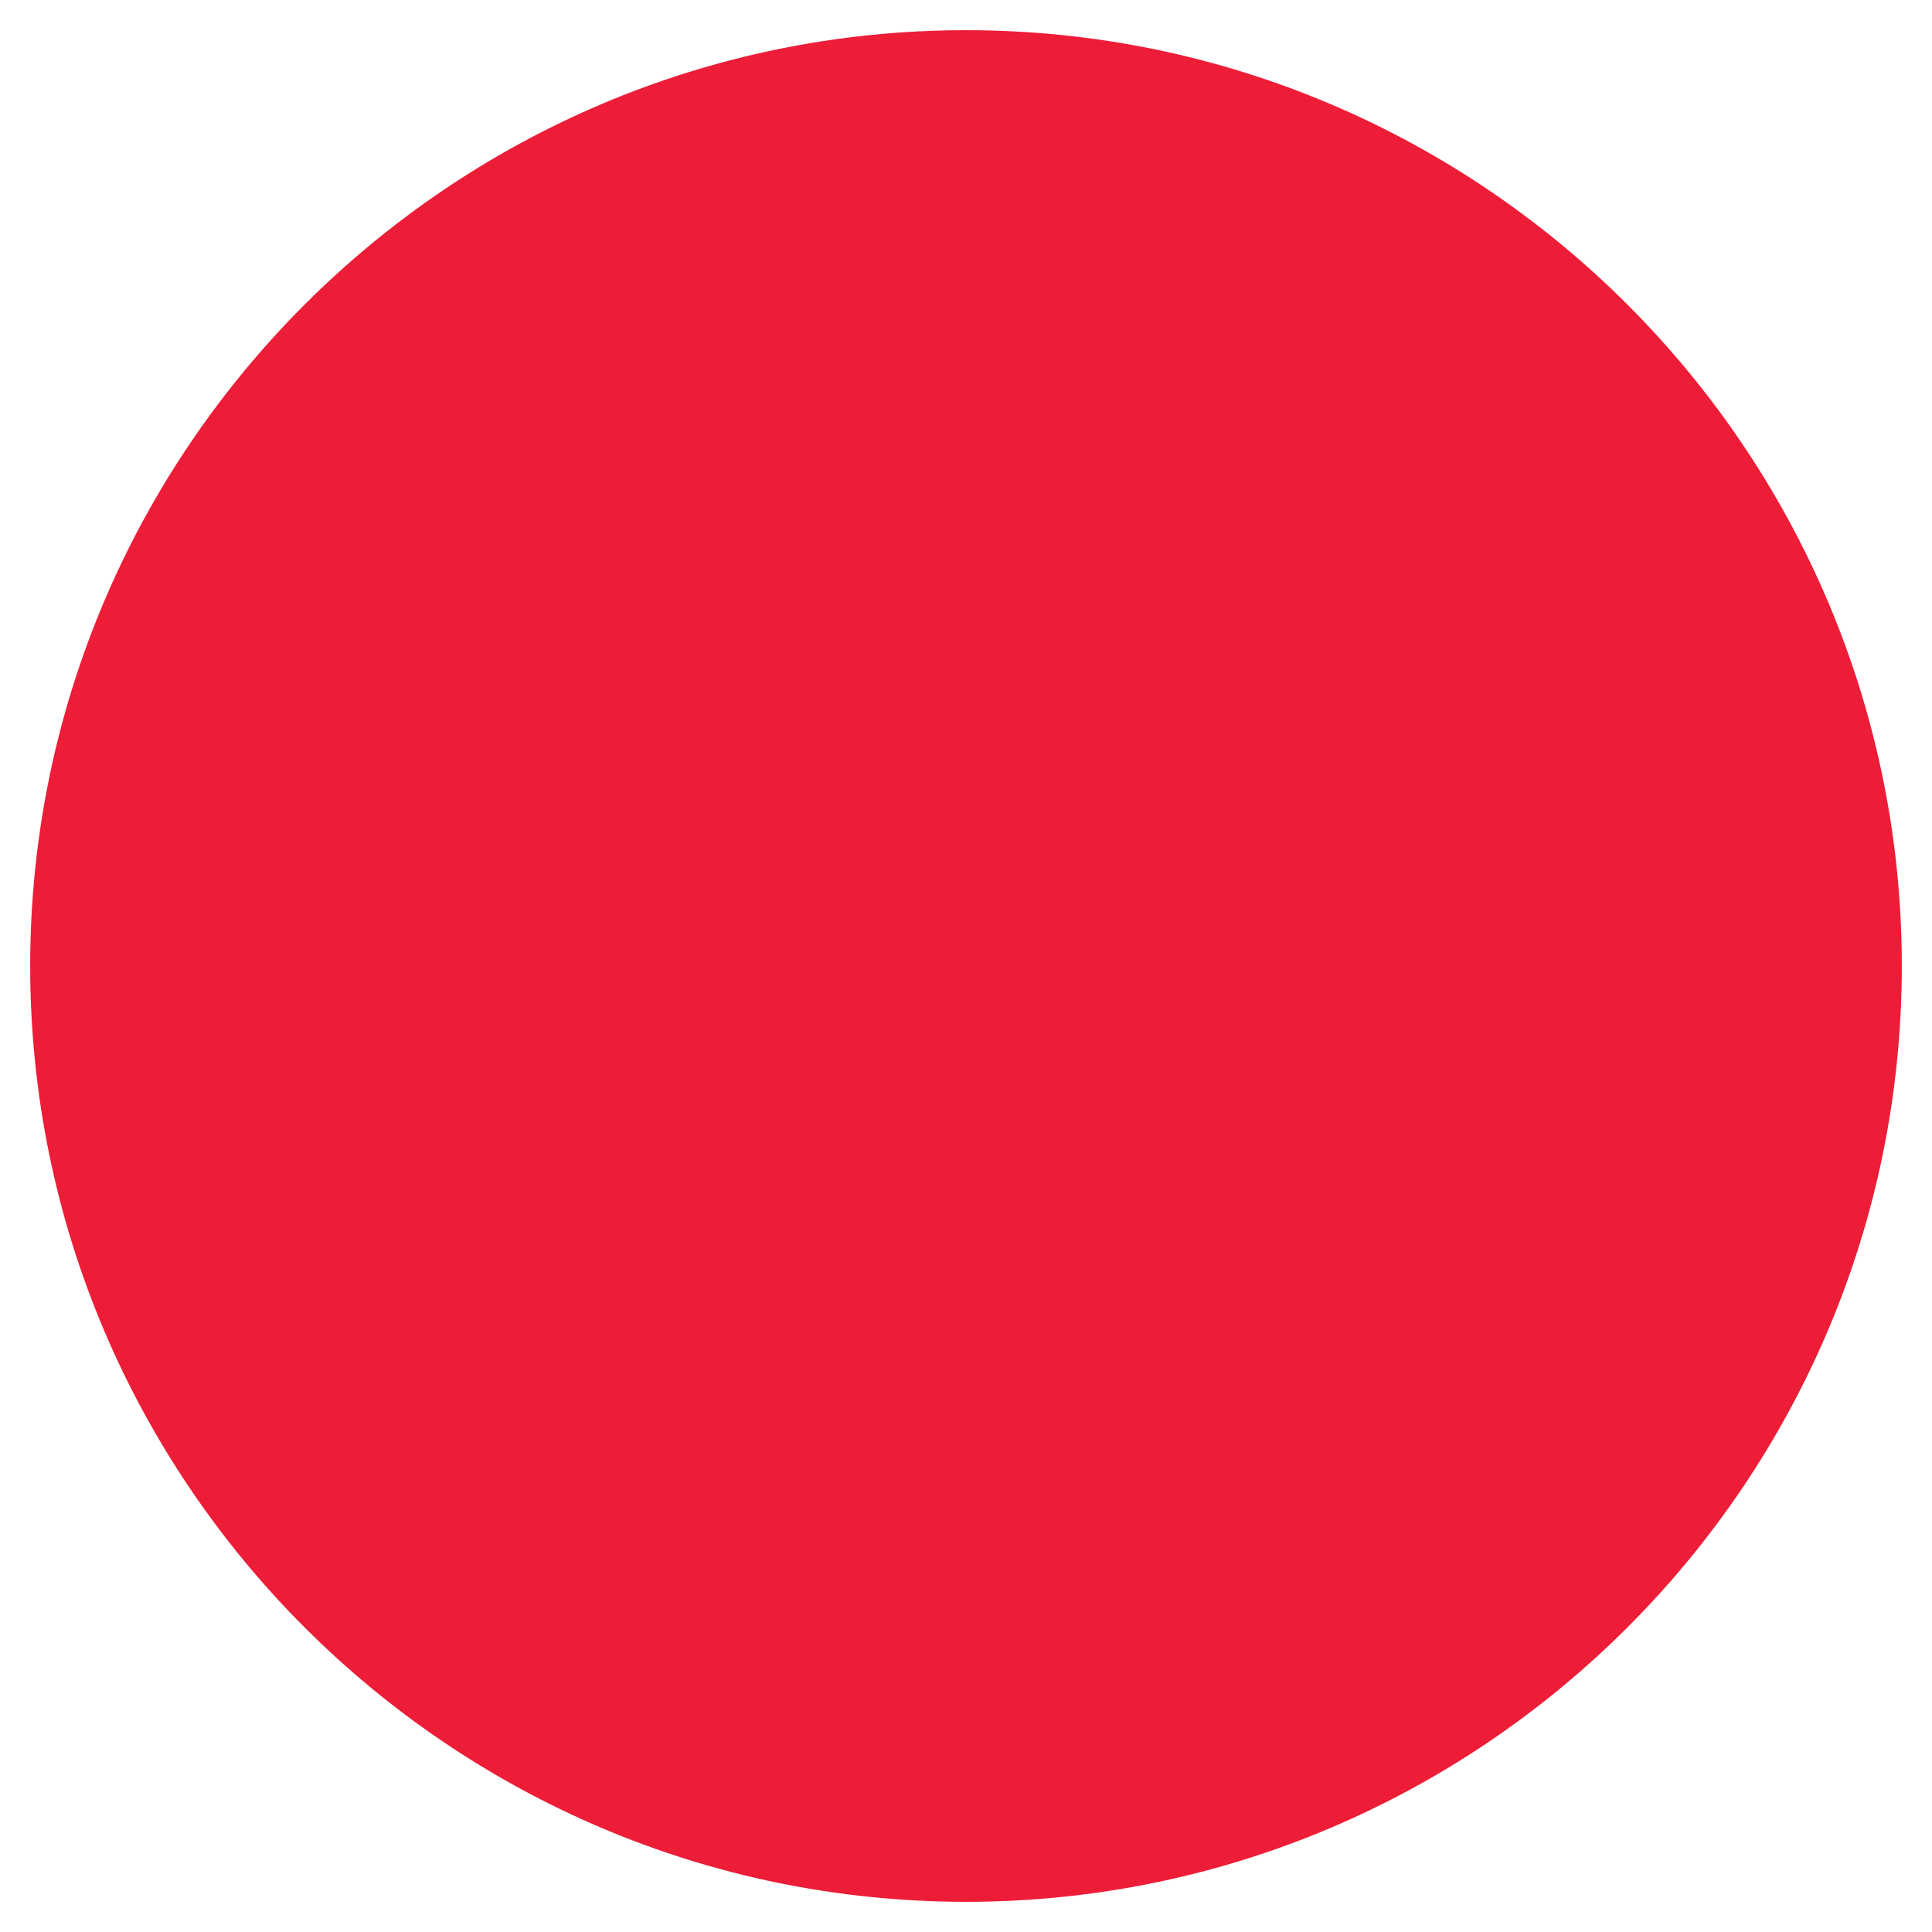 <?xml version="1.0" encoding="iso-8859-1"?>
<!-- Generator: Adobe Illustrator 14.0.0, SVG Export Plug-In . SVG Version: 6.00 Build 43363)  -->
<!DOCTYPE svg PUBLIC "-//W3C//DTD SVG 1.1//EN" "http://www.w3.org/Graphics/SVG/1.1/DTD/svg11.dtd">
<svg version="1.1" id="icon-m-camera-ongoing-recording-layer"
	 xmlns="http://www.w3.org/2000/svg" xmlns:xlink="http://www.w3.org/1999/xlink" x="0px" y="0px" width="64px" height="64px"
	 viewBox="0 0 64 64" style="enable-background:new 0 0 64 64;" xml:space="preserve">
<g id="icon-m-camera-ongoing-recording">
	<rect style="fill:none;" width="64" height="64"/>
	<path style="fill:#ED1D37;" d="M32,1C14.908,1,1,14.906,1,32s13.908,31,31,31c17.096,0,31-13.906,31-31S49.096,1,32,1z"/>
</g>
</svg>
